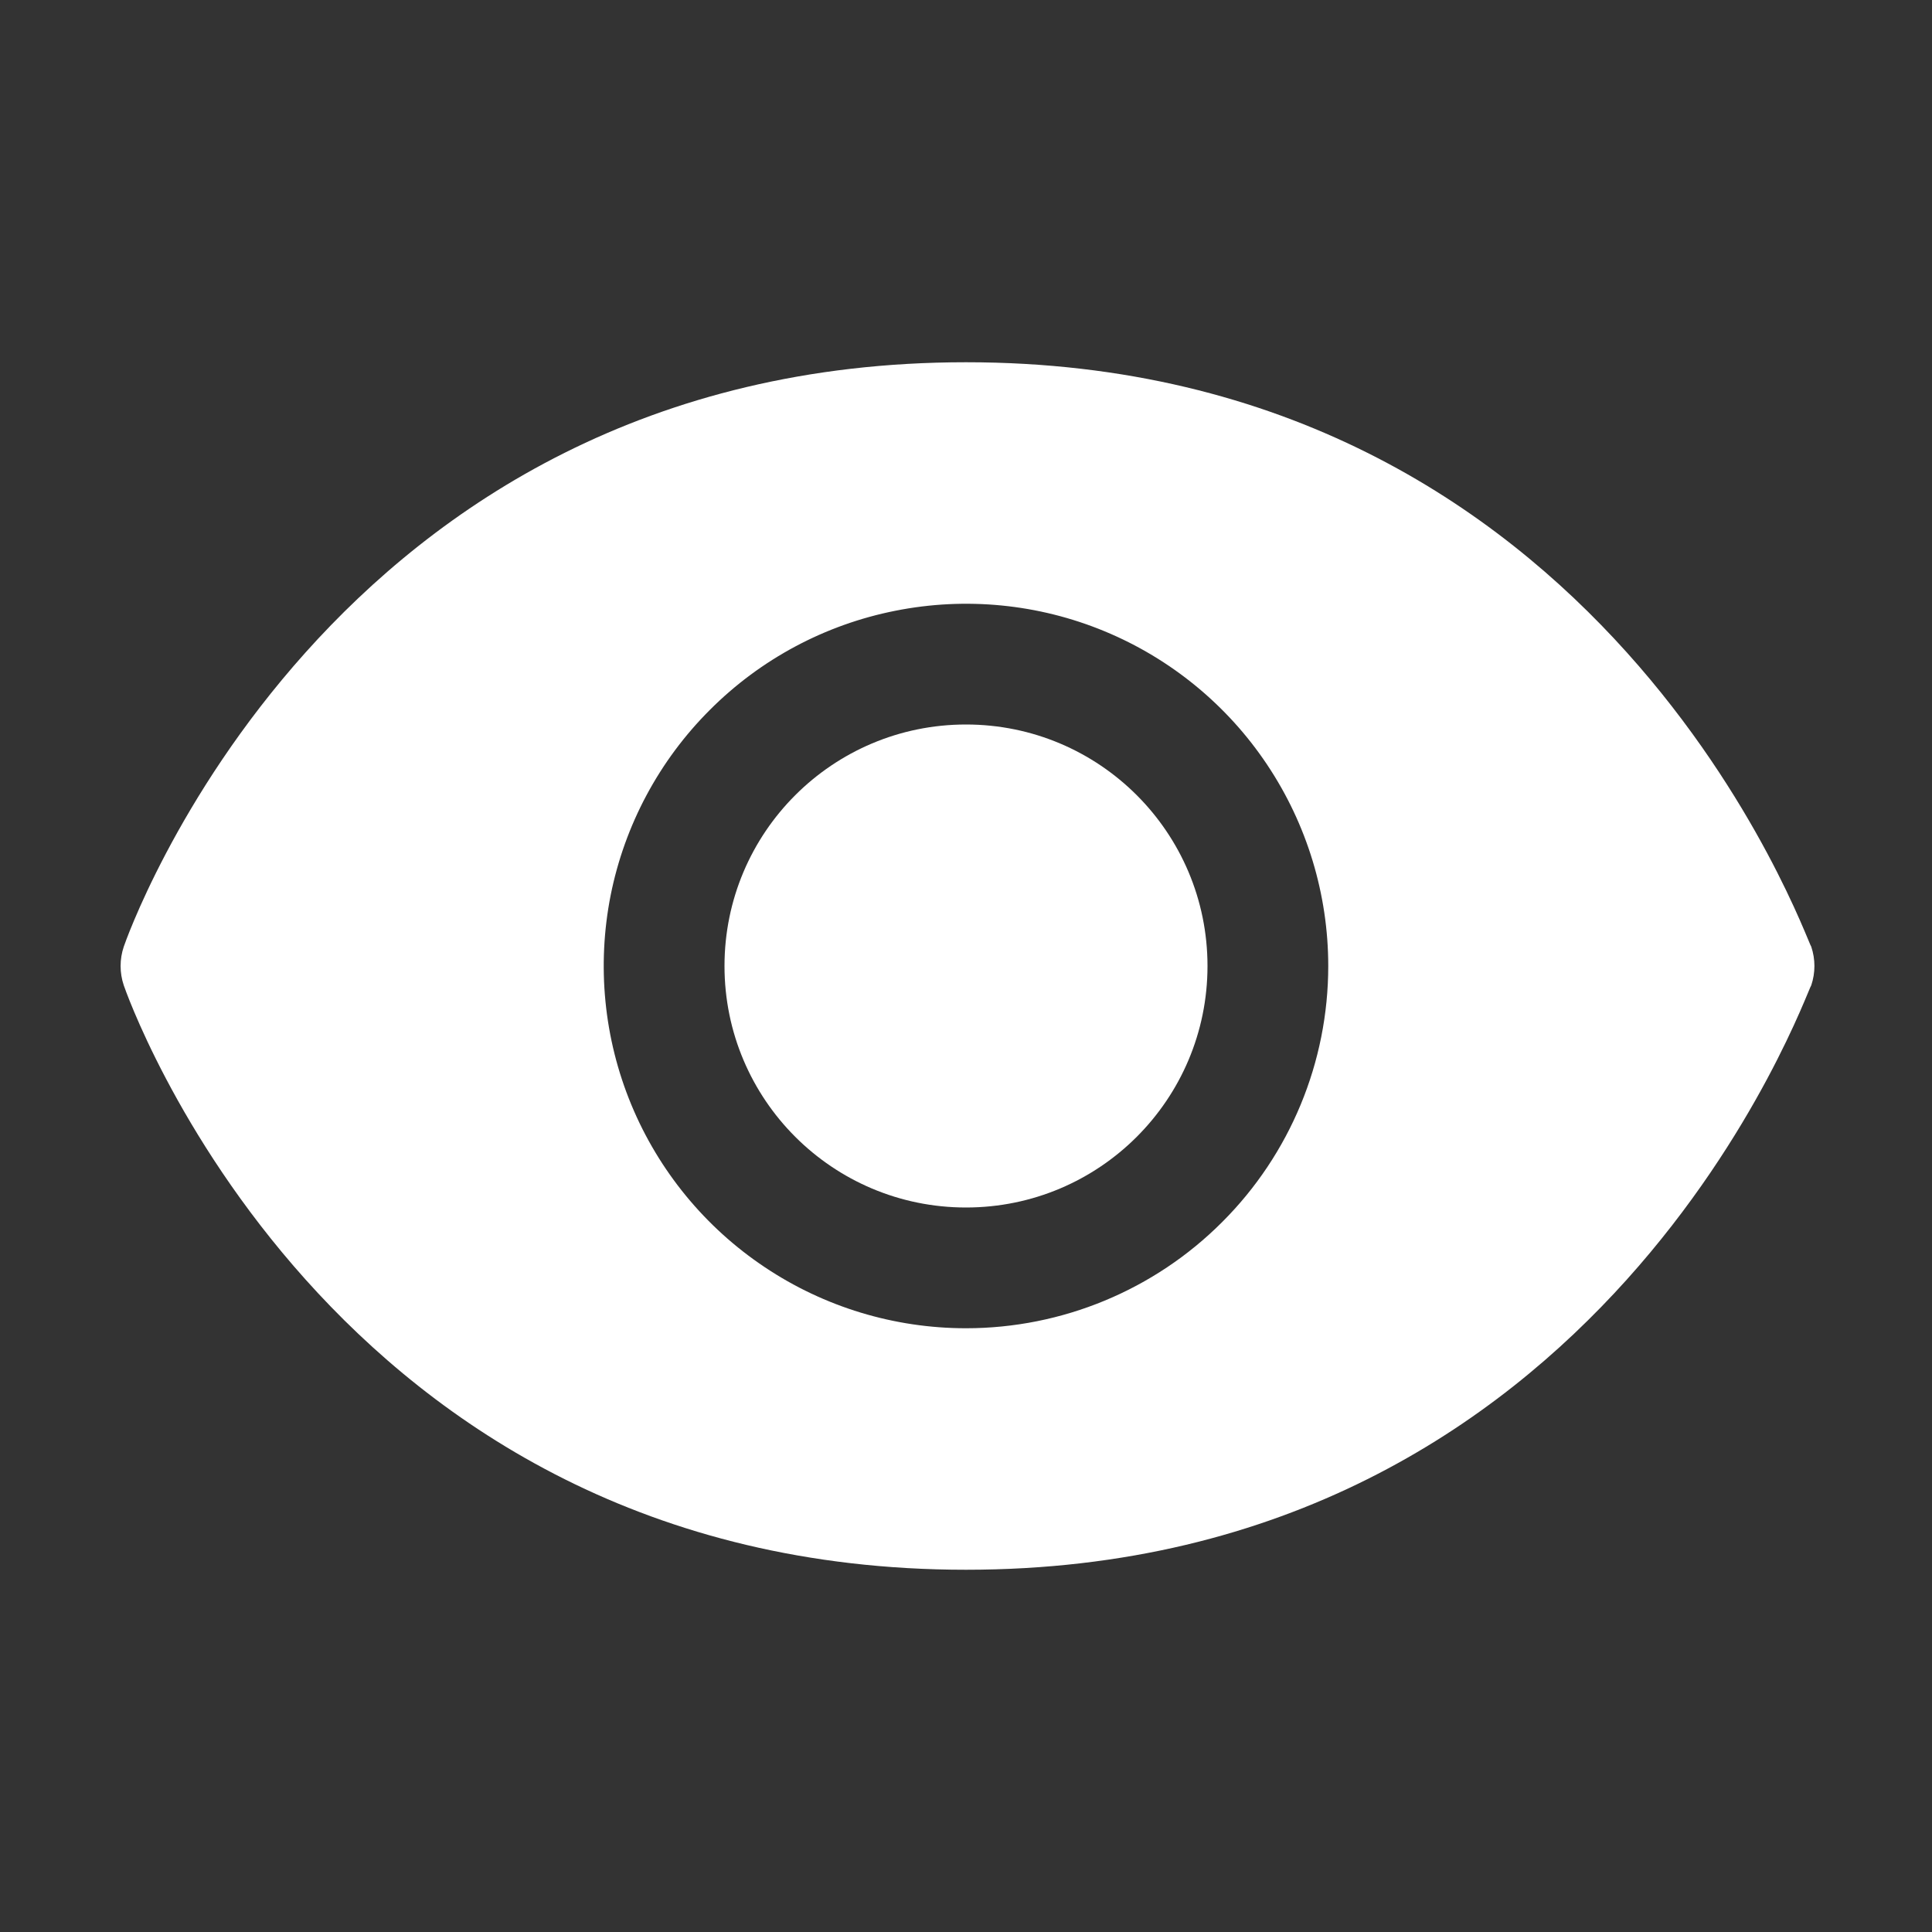 <svg width="16" height="16" viewBox="0 0 16 16" fill="none" xmlns="http://www.w3.org/2000/svg">
<rect x="0" y="0" width="16" height="16" fill="#333333" stroke="none"/>
<path d="M8 10C9.105 10 10 9.105 10 8C10 6.895 9.105 6 8 6C6.895 6 6 6.895 6 8C6 9.105 6.895 10 8 10Z" fill="white"/>
<path d="M15 7.84C14.96 7.795 13.3 3 8 3C2.7 3 1.04 7.795 1.025 7.84C0.99 7.944 0.99 8.056 1.025 8.16C1.04 8.205 2.7 13 8 13C13.3 13 14.96 8.205 15 8.16C15.035 8.056 15.035 7.944 15 7.84ZM8 11C7.406 11 6.826 10.824 6.333 10.494C5.84 10.165 5.455 9.696 5.228 9.148C5.001 8.6 4.942 7.997 5.057 7.415C5.173 6.833 5.459 6.298 5.879 5.879C6.298 5.459 6.833 5.173 7.415 5.058C7.997 4.942 8.6 5.001 9.148 5.228C9.696 5.455 10.165 5.84 10.494 6.333C10.824 6.827 11 7.407 11 8C11 8.796 10.684 9.559 10.121 10.121C9.559 10.684 8.795 11 8 11Z" fill="white"/>
</svg>

